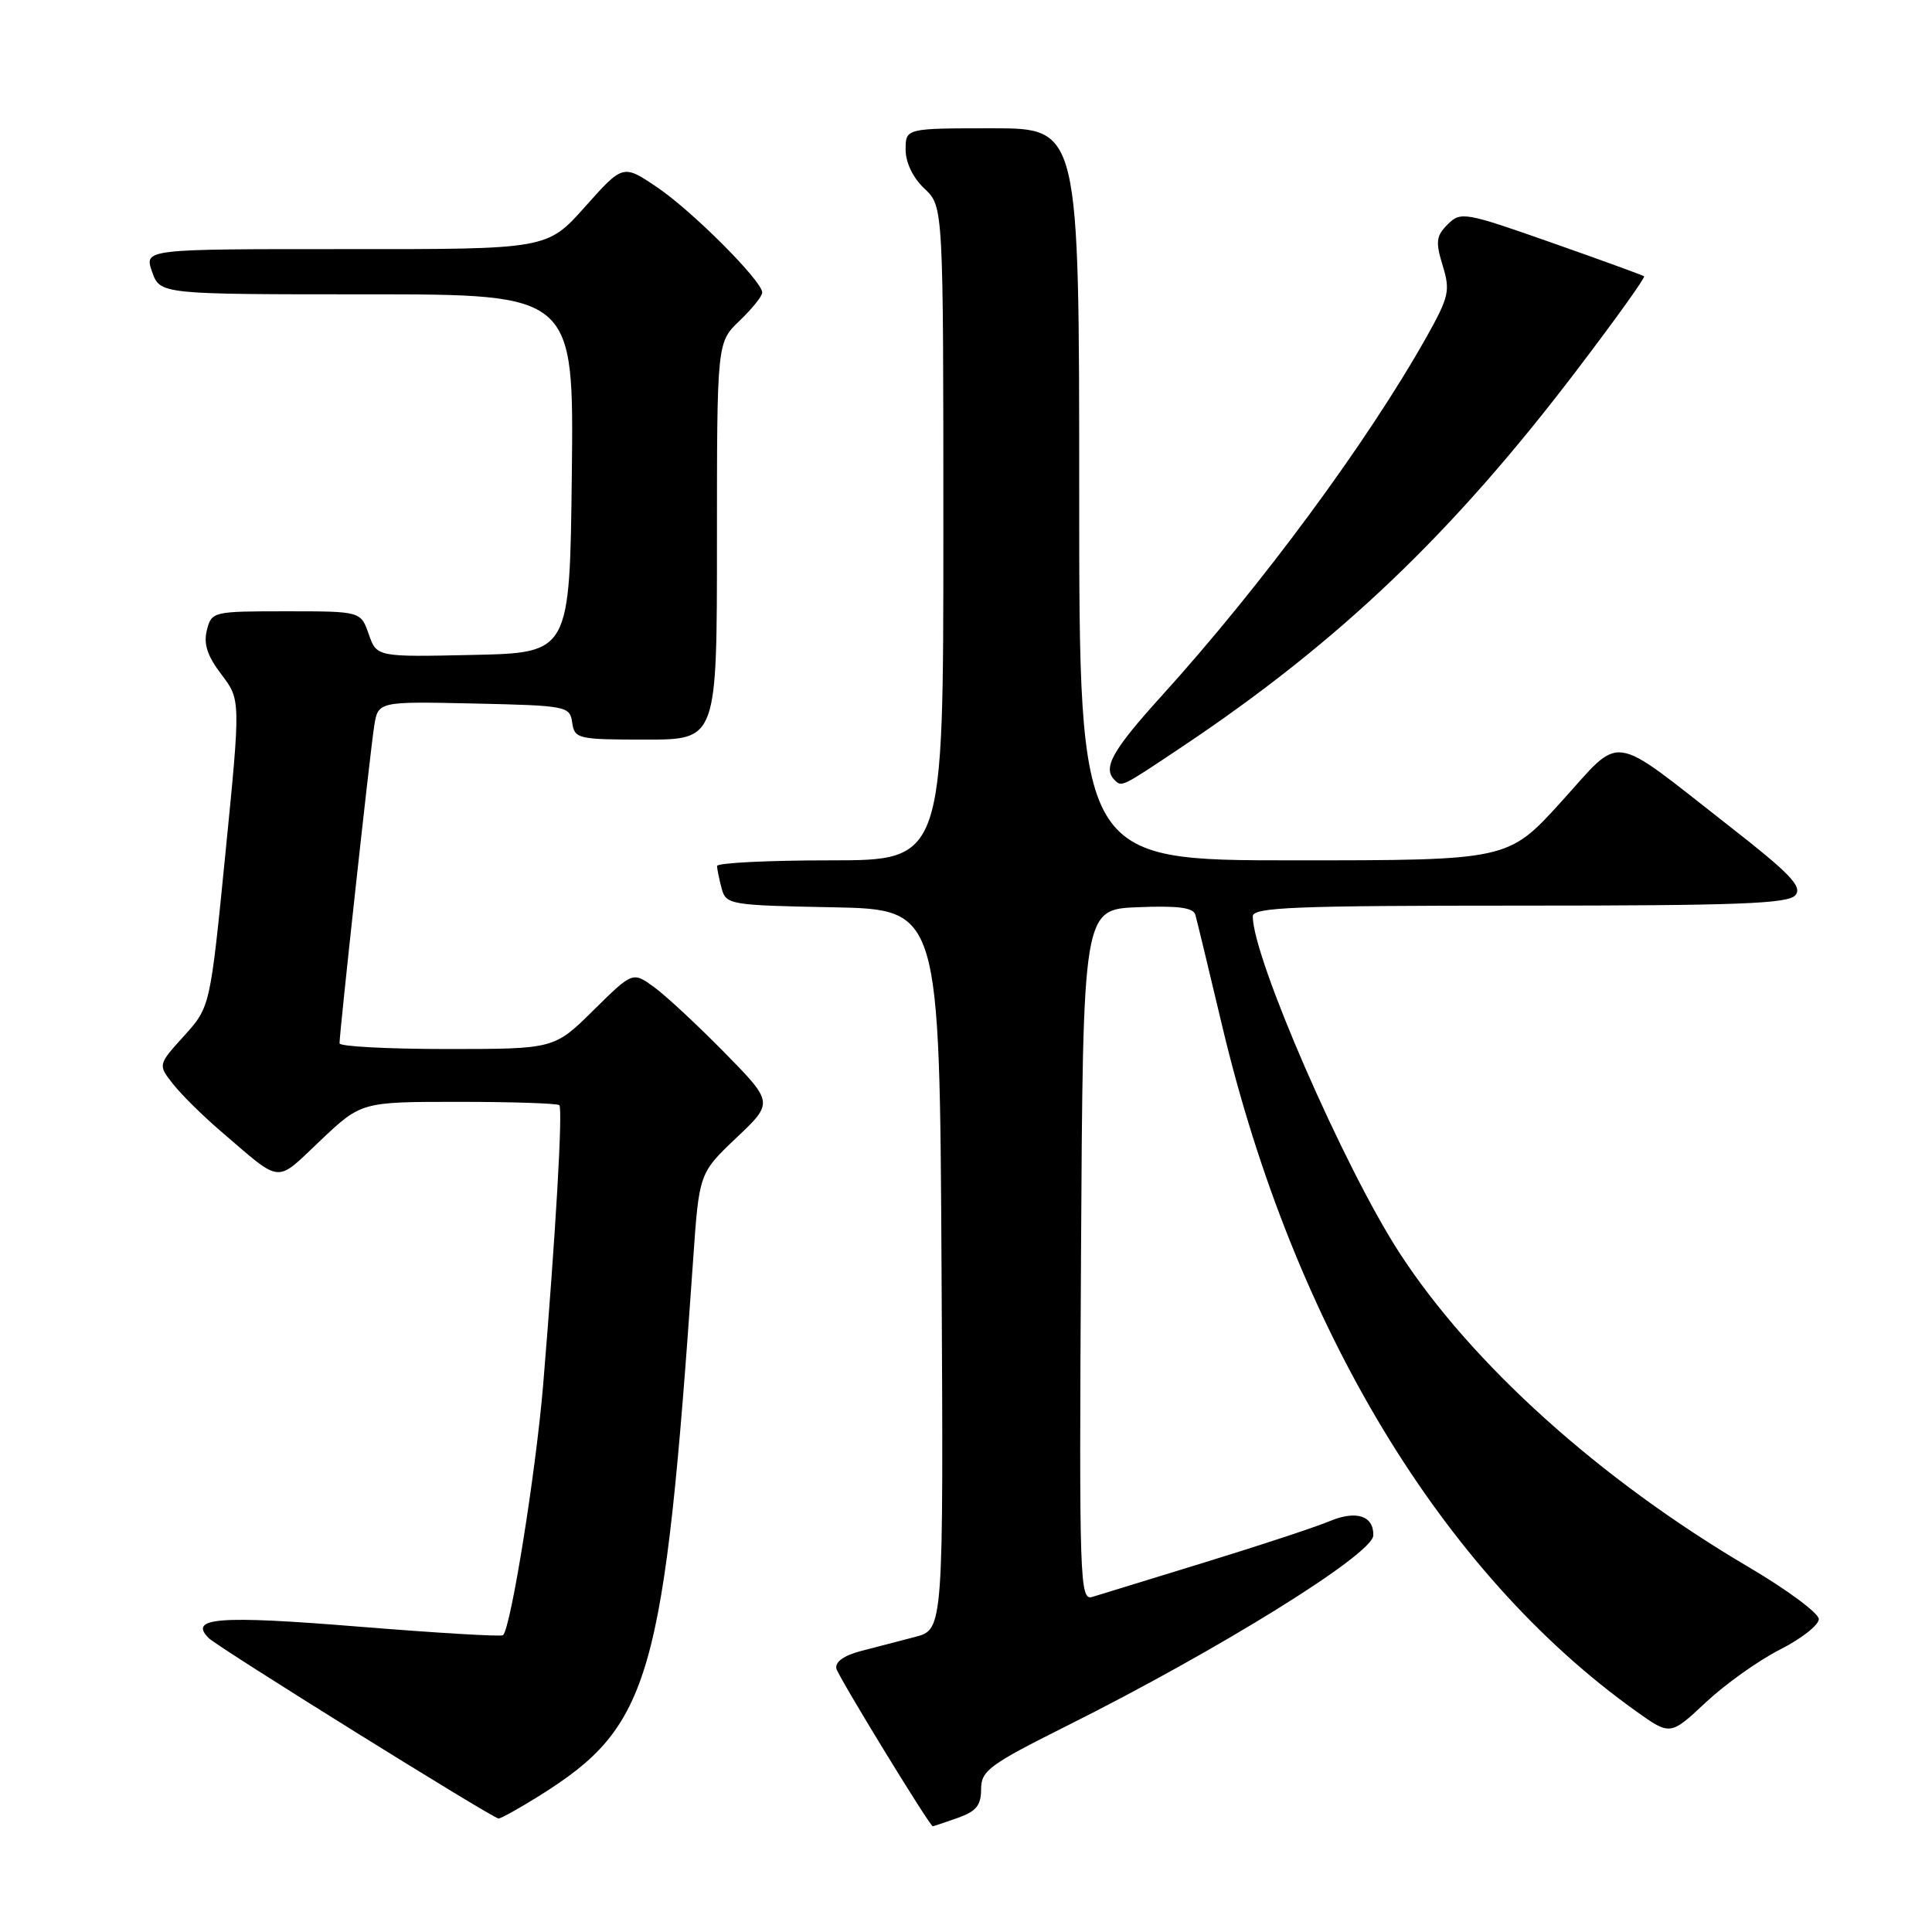 <?xml version="1.0" encoding="UTF-8" standalone="no"?>
<!DOCTYPE svg PUBLIC "-//W3C//DTD SVG 1.1//EN" "http://www.w3.org/Graphics/SVG/1.1/DTD/svg11.dtd" >
<svg xmlns="http://www.w3.org/2000/svg" xmlns:xlink="http://www.w3.org/1999/xlink" version="1.1" viewBox="0 0 256 256">
 <g >
 <path fill="currentColor"
d=" M 126.85 240.90 C 129.34 240.03 130.00 239.24 130.00 237.09 C 130.00 234.63 131.06 233.84 141.25 228.74 C 161.57 218.58 181.91 205.94 181.97 203.45 C 182.04 200.86 179.73 200.09 176.24 201.54 C 174.34 202.34 166.87 204.80 159.64 207.02 C 152.42 209.24 145.71 211.30 144.74 211.60 C 143.07 212.11 142.99 209.67 143.24 166.32 C 143.50 120.50 143.50 120.50 150.76 120.21 C 156.06 119.99 158.13 120.26 158.39 121.21 C 158.59 121.92 160.20 128.57 161.96 136.00 C 171.44 175.85 191.11 208.42 216.78 226.74 C 221.32 229.98 221.32 229.98 226.03 225.57 C 228.62 223.15 233.04 220.00 235.87 218.57 C 238.69 217.14 241.00 215.33 241.00 214.54 C 241.00 213.76 236.82 210.66 231.71 207.65 C 211.98 196.04 194.93 180.68 185.38 165.92 C 178.06 154.60 166.00 126.92 166.00 121.42 C 166.00 120.22 171.48 120.00 201.38 120.00 C 230.39 120.00 236.96 119.75 237.91 118.61 C 238.85 117.48 237.17 115.73 229.12 109.45 C 213.02 96.87 215.10 97.17 206.86 106.25 C 199.82 114.00 199.82 114.00 171.41 114.00 C 143.00 114.00 143.00 114.00 143.00 65.50 C 143.00 17.00 143.00 17.00 131.50 17.00 C 120.00 17.00 120.00 17.00 120.00 19.83 C 120.00 21.55 120.98 23.57 122.50 25.00 C 125.00 27.35 125.00 27.35 125.00 70.67 C 125.00 114.00 125.00 114.00 110.00 114.00 C 101.75 114.00 95.01 114.34 95.01 114.75 C 95.02 115.16 95.30 116.50 95.62 117.72 C 96.20 119.87 96.70 119.96 110.36 120.22 C 124.50 120.50 124.50 120.50 124.76 168.21 C 125.02 215.92 125.02 215.92 121.26 216.90 C 119.19 217.44 115.92 218.29 114.00 218.79 C 111.80 219.37 110.62 220.23 110.83 221.11 C 111.09 222.19 123.17 241.95 123.60 241.99 C 123.66 242.00 125.12 241.51 126.85 240.90 Z  M 71.55 237.90 C 86.23 228.68 87.99 222.56 91.84 166.98 C 92.64 155.45 92.64 155.45 97.57 150.77 C 102.50 146.10 102.50 146.10 96.00 139.47 C 92.42 135.83 88.22 131.92 86.66 130.79 C 83.83 128.74 83.83 128.74 78.63 133.87 C 73.44 139.00 73.44 139.00 59.22 139.00 C 51.40 139.00 45.00 138.66 44.99 138.25 C 44.98 136.88 49.05 99.56 49.58 96.22 C 50.10 92.94 50.10 92.94 62.80 93.22 C 75.11 93.49 75.51 93.57 75.82 95.75 C 76.13 97.90 76.55 98.00 85.57 98.00 C 95.00 98.00 95.00 98.00 95.00 71.69 C 95.00 45.37 95.00 45.37 98.00 42.50 C 99.65 40.92 101.00 39.24 101.00 38.77 C 101.00 37.24 91.74 27.97 87.08 24.82 C 82.55 21.76 82.55 21.76 77.52 27.40 C 72.50 33.03 72.50 33.03 45.80 33.01 C 19.10 33.00 19.10 33.00 20.15 36.00 C 21.20 39.00 21.20 39.00 48.62 39.00 C 76.04 39.00 76.04 39.00 75.77 62.75 C 75.50 86.50 75.50 86.50 62.71 86.78 C 49.92 87.06 49.92 87.06 48.86 84.03 C 47.80 81.00 47.80 81.00 37.92 81.00 C 28.20 81.00 28.03 81.04 27.41 83.51 C 26.95 85.33 27.48 86.94 29.34 89.37 C 31.89 92.73 31.89 92.73 29.87 113.08 C 27.85 133.43 27.85 133.43 24.39 137.26 C 20.92 141.09 20.92 141.09 22.93 143.64 C 24.04 145.05 26.87 147.85 29.22 149.86 C 37.50 156.96 36.40 156.85 42.45 151.13 C 47.88 146.00 47.88 146.00 60.77 146.00 C 67.86 146.00 73.87 146.20 74.11 146.44 C 74.59 146.93 73.64 163.38 71.97 183.50 C 71.01 195.03 67.71 215.62 66.66 216.67 C 66.45 216.89 57.79 216.37 47.43 215.53 C 28.90 214.03 24.94 214.34 27.66 217.06 C 28.88 218.28 65.21 240.89 66.05 240.96 C 66.36 240.98 68.83 239.60 71.55 237.90 Z  M 156.80 98.84 C 177.46 85.01 192.47 70.68 208.85 49.16 C 214.00 42.40 218.05 36.75 217.85 36.61 C 217.66 36.46 212.13 34.45 205.56 32.14 C 194.09 28.11 193.55 28.01 191.83 29.73 C 190.29 31.26 190.20 32.04 191.16 35.18 C 192.19 38.52 192.00 39.33 189.01 44.67 C 181.19 58.58 167.14 77.62 153.95 92.18 C 147.41 99.40 146.08 101.75 147.67 103.33 C 148.65 104.32 148.49 104.40 156.80 98.84 Z "/>
</g>
</svg>